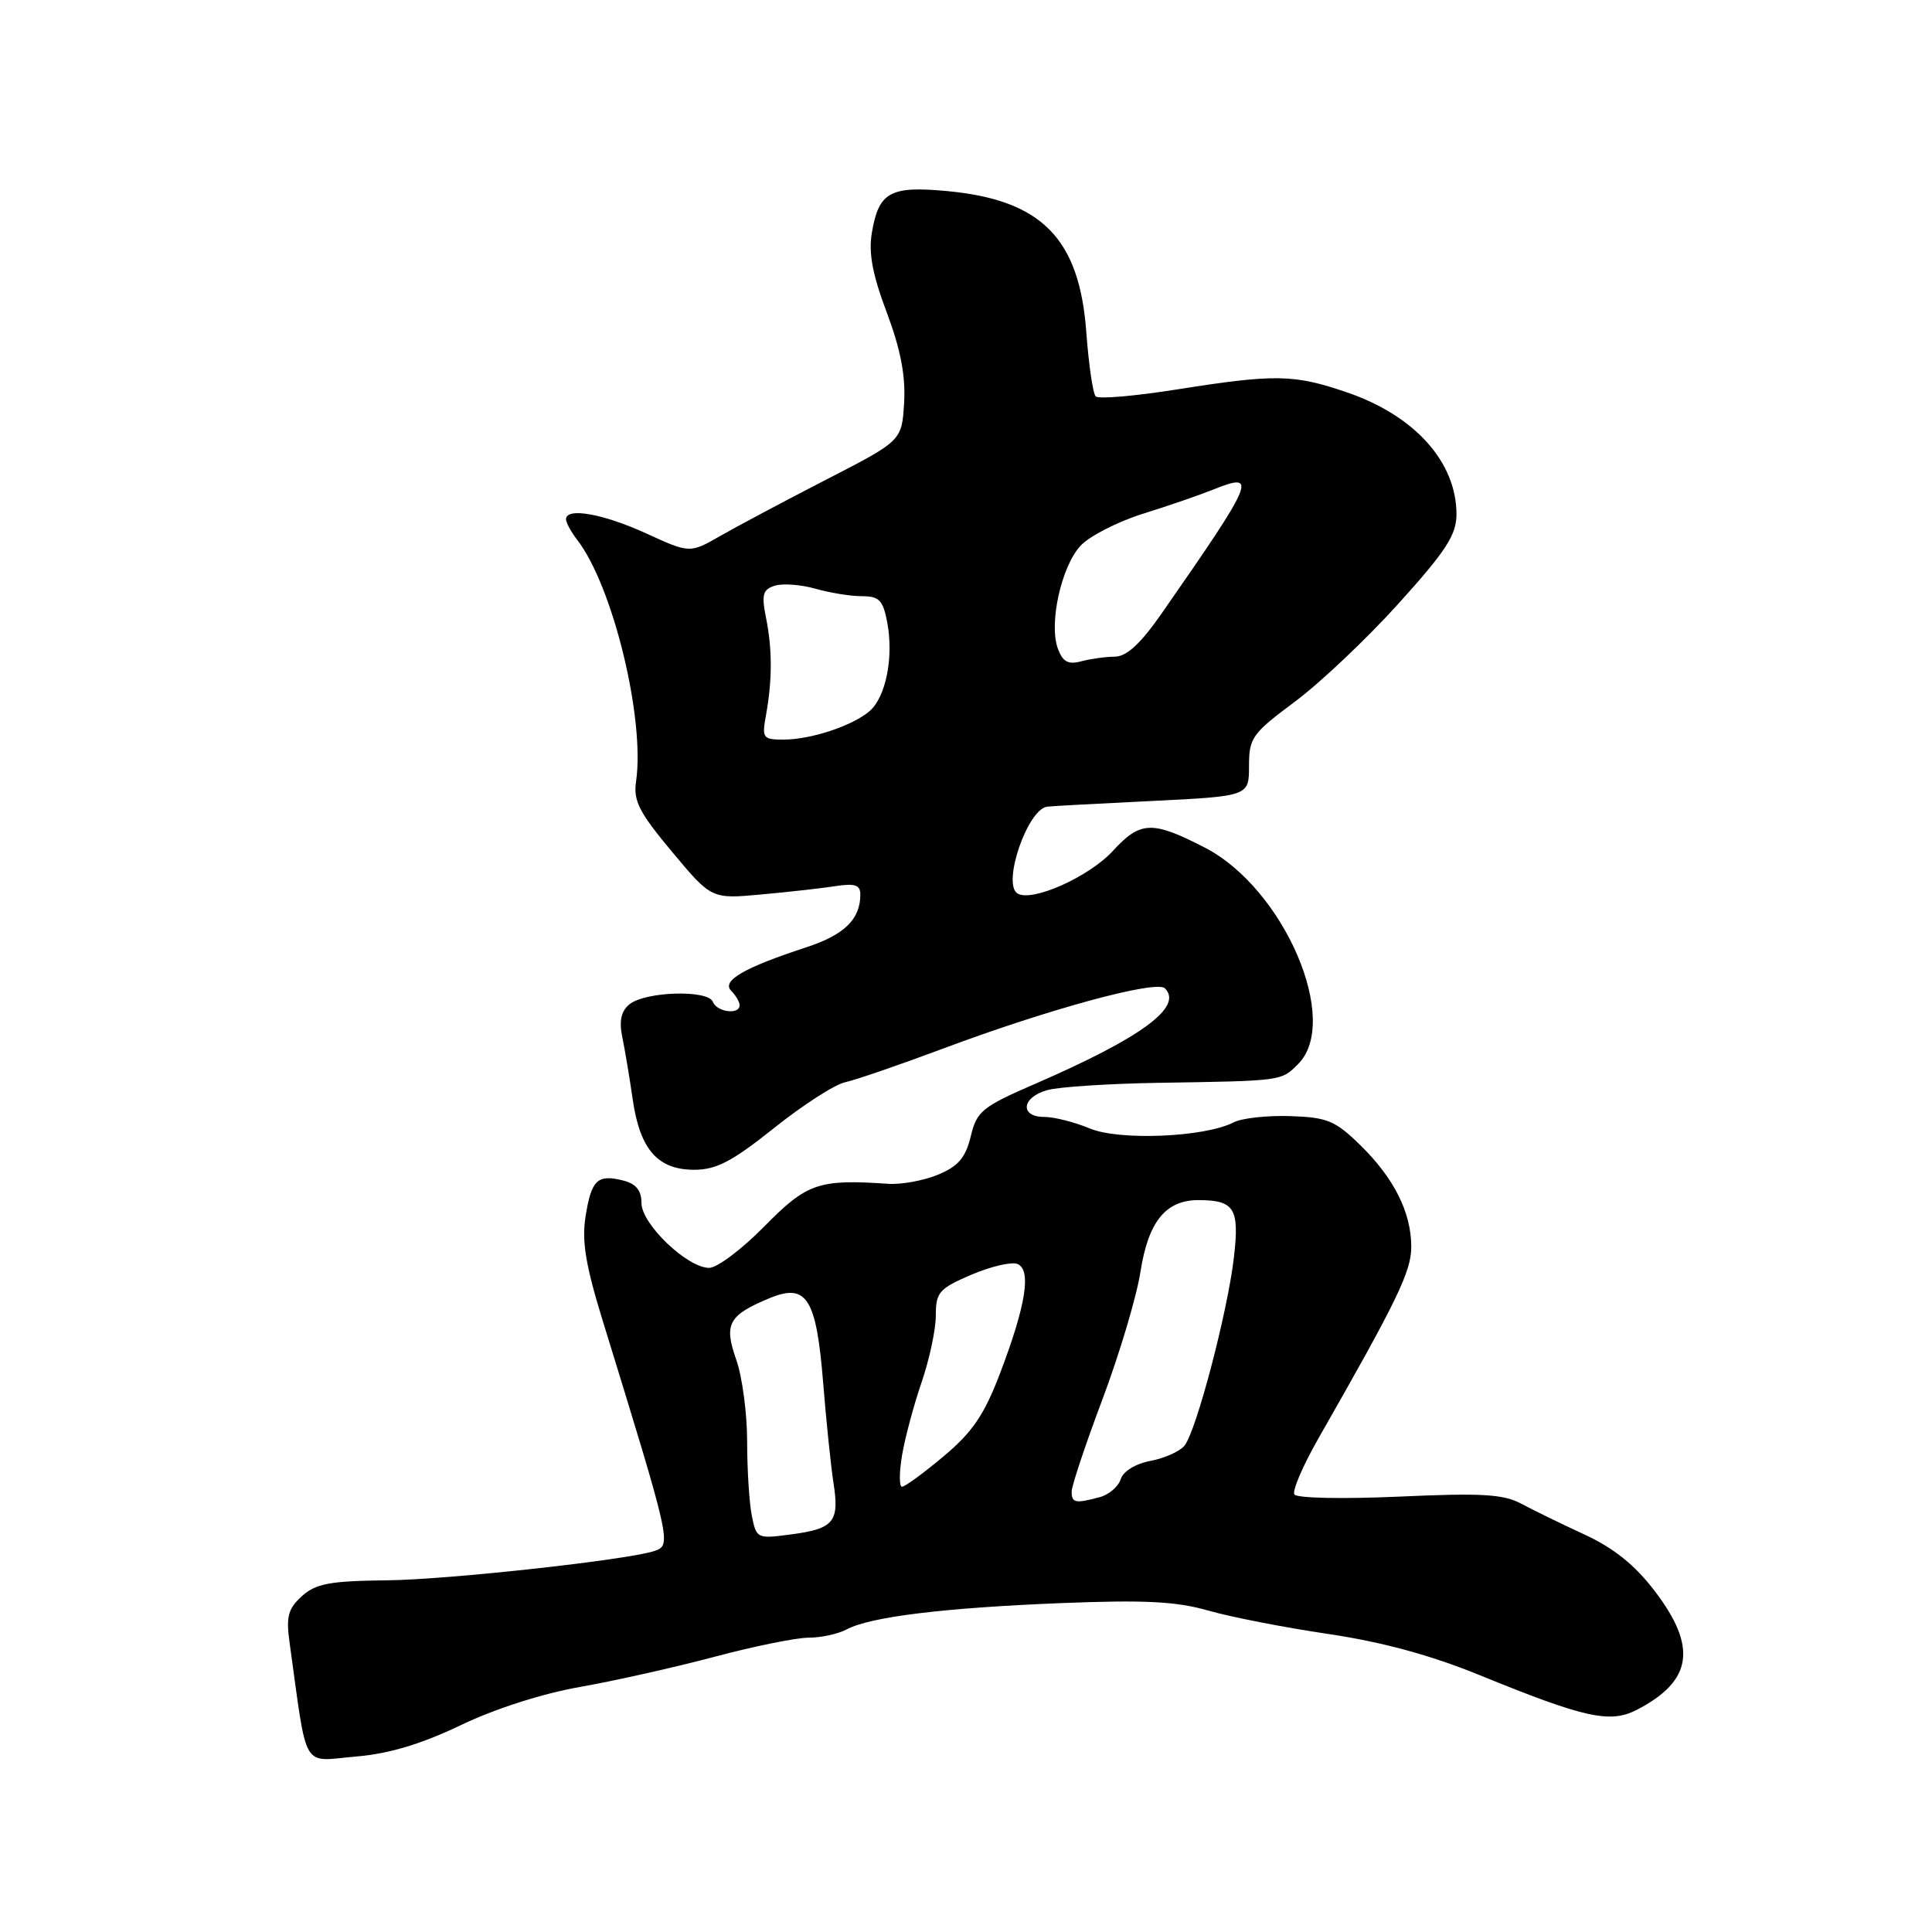 <?xml version="1.0" encoding="UTF-8" standalone="no"?>
<!DOCTYPE svg PUBLIC "-//W3C//DTD SVG 1.1//EN" "http://www.w3.org/Graphics/SVG/1.1/DTD/svg11.dtd" >
<svg xmlns="http://www.w3.org/2000/svg" xmlns:xlink="http://www.w3.org/1999/xlink" version="1.1" viewBox="0 0 256 256">
 <g >
 <path fill="currentColor"
d=" M 61.04 228.60 C 65.55 226.43 71.89 224.40 76.85 223.53 C 81.40 222.73 89.41 220.93 94.65 219.54 C 99.89 218.14 105.52 217.00 107.15 217.00 C 108.79 217.00 111.05 216.51 112.17 215.91 C 115.29 214.24 125.07 213.04 140.60 212.42 C 151.67 211.98 155.86 212.19 160.10 213.41 C 163.07 214.26 170.22 215.66 176.00 216.51 C 183.13 217.57 189.55 219.31 196.00 221.94 C 210.01 227.66 213.34 228.39 216.89 226.56 C 224.26 222.74 224.94 218.26 219.26 210.82 C 216.66 207.40 213.85 205.14 210.01 203.36 C 206.98 201.96 203.19 200.12 201.60 199.26 C 199.21 197.98 196.34 197.81 185.38 198.31 C 177.96 198.64 171.82 198.52 171.51 198.02 C 171.21 197.53 172.66 194.16 174.73 190.54 C 185.15 172.30 187.00 168.48 187.00 165.21 C 187.00 160.65 184.72 156.11 180.21 151.70 C 176.91 148.48 175.85 148.05 170.95 147.89 C 167.91 147.79 164.54 148.16 163.46 148.72 C 159.64 150.69 148.34 151.17 144.41 149.53 C 142.40 148.69 139.69 148.00 138.38 148.00 C 135.09 148.00 135.36 145.40 138.75 144.45 C 140.26 144.02 146.90 143.59 153.50 143.48 C 169.97 143.22 169.75 143.25 172.00 141.00 C 177.70 135.30 170.15 117.75 159.68 112.33 C 152.69 108.72 151.11 108.77 147.47 112.74 C 144.31 116.19 136.74 119.57 134.82 118.39 C 132.77 117.12 136.12 107.28 138.74 106.89 C 139.16 106.82 145.35 106.49 152.50 106.14 C 165.50 105.50 165.50 105.50 165.50 101.50 C 165.50 97.77 165.91 97.20 171.56 92.99 C 174.90 90.51 181.08 84.66 185.30 79.99 C 191.57 73.05 192.97 70.90 192.99 68.20 C 193.02 61.28 187.51 55.10 178.56 52.02 C 171.47 49.58 169.01 49.54 155.97 51.60 C 150.42 52.48 145.56 52.90 145.19 52.53 C 144.82 52.16 144.26 48.33 143.94 44.01 C 143.03 31.57 138.01 26.49 125.50 25.32 C 117.95 24.61 116.44 25.45 115.53 30.81 C 115.07 33.52 115.60 36.37 117.50 41.40 C 119.33 46.28 120.01 49.78 119.80 53.35 C 119.50 58.40 119.50 58.40 109.50 63.54 C 104.00 66.37 97.68 69.73 95.45 71.01 C 91.40 73.33 91.40 73.33 85.58 70.66 C 79.88 68.06 75.00 67.20 75.00 68.81 C 75.00 69.25 75.68 70.49 76.50 71.56 C 81.21 77.66 85.49 95.27 84.28 103.56 C 83.90 106.11 84.70 107.66 89.05 112.87 C 94.28 119.13 94.28 119.13 100.89 118.52 C 104.53 118.19 108.96 117.69 110.75 117.41 C 113.28 117.02 114.00 117.27 114.00 118.52 C 114.00 121.82 111.88 123.88 106.76 125.55 C 98.59 128.22 95.57 129.97 96.89 131.29 C 97.50 131.90 98.00 132.76 98.00 133.20 C 98.00 134.50 94.98 134.11 94.46 132.75 C 93.83 131.11 85.46 131.37 83.39 133.09 C 82.29 134.00 82.02 135.30 82.46 137.44 C 82.81 139.12 83.43 142.84 83.84 145.70 C 84.80 152.31 87.15 155.00 91.98 155.00 C 94.92 155.00 97.00 153.91 102.57 149.47 C 106.38 146.42 110.62 143.69 112.00 143.40 C 113.38 143.10 119.22 141.09 125.00 138.93 C 139.03 133.68 153.23 129.83 154.36 130.96 C 156.81 133.41 151.27 137.49 137.19 143.60 C 130.12 146.67 129.43 147.23 128.63 150.57 C 127.95 153.39 126.98 154.53 124.32 155.64 C 122.43 156.43 119.45 156.98 117.69 156.86 C 108.47 156.23 106.93 156.76 101.28 162.50 C 98.31 165.53 95.02 168.00 93.97 168.00 C 91.07 168.00 85.00 162.19 85.00 159.42 C 85.00 157.73 84.29 156.86 82.56 156.42 C 79.16 155.57 78.36 156.33 77.59 161.19 C 77.07 164.43 77.59 167.63 79.85 174.96 C 88.93 204.42 89.00 204.71 86.75 205.50 C 83.42 206.67 59.45 209.31 51.35 209.40 C 43.70 209.48 41.85 209.83 40.00 211.50 C 38.19 213.14 37.90 214.21 38.35 217.50 C 40.79 235.02 39.83 233.37 47.27 232.74 C 51.56 232.38 55.84 231.09 61.04 228.60 Z  M 99.62 200.84 C 99.28 199.14 99.00 194.71 99.00 191.00 C 99.00 187.29 98.35 182.40 97.55 180.15 C 95.89 175.44 96.53 174.27 101.98 172.01 C 106.89 169.98 108.17 172.00 109.07 183.20 C 109.48 188.31 110.10 194.30 110.44 196.50 C 111.25 201.64 110.50 202.56 104.87 203.31 C 100.31 203.92 100.23 203.88 99.62 200.84 Z  M 142.00 197.64 C 142.00 196.89 143.84 191.37 146.09 185.39 C 148.34 179.40 150.61 171.80 151.12 168.50 C 152.16 161.84 154.49 158.99 158.86 159.02 C 163.58 159.04 164.25 160.14 163.50 166.61 C 162.66 173.85 158.50 189.69 156.94 191.57 C 156.31 192.33 154.28 193.23 152.43 193.58 C 150.47 193.95 148.83 194.95 148.50 196.00 C 148.19 196.98 146.94 198.05 145.72 198.38 C 142.48 199.25 142.00 199.15 142.00 197.64 Z  M 119.53 192.81 C 119.92 190.50 121.09 186.15 122.12 183.15 C 123.15 180.14 124.00 176.17 124.00 174.31 C 124.00 171.24 124.43 170.75 128.68 168.92 C 131.25 167.82 134.00 167.17 134.80 167.48 C 136.71 168.21 135.94 173.00 132.47 182.08 C 130.40 187.50 128.83 189.79 125.03 192.97 C 122.39 195.19 119.91 197.00 119.52 197.00 C 119.14 197.00 119.14 195.11 119.53 192.81 Z  M 101.50 94.75 C 102.34 90.08 102.34 86.03 101.50 81.85 C 100.89 78.79 101.07 78.11 102.66 77.61 C 103.70 77.28 106.11 77.46 108.02 78.00 C 109.93 78.55 112.71 79.00 114.20 79.00 C 116.50 79.00 117.01 79.52 117.57 82.50 C 118.43 87.11 117.38 92.36 115.23 94.22 C 112.97 96.17 107.45 98.00 103.81 98.00 C 101.08 98.00 100.94 97.80 101.50 94.75 Z  M 140.17 85.94 C 138.95 82.64 140.64 75.01 143.19 72.30 C 144.38 71.03 148.09 69.13 151.43 68.08 C 154.77 67.04 158.95 65.60 160.71 64.89 C 166.74 62.46 166.29 63.52 153.95 81.25 C 151.13 85.30 149.29 87.00 147.72 87.01 C 146.50 87.02 144.49 87.30 143.26 87.63 C 141.54 88.09 140.82 87.70 140.17 85.94 Z "/>
</g>
</svg>